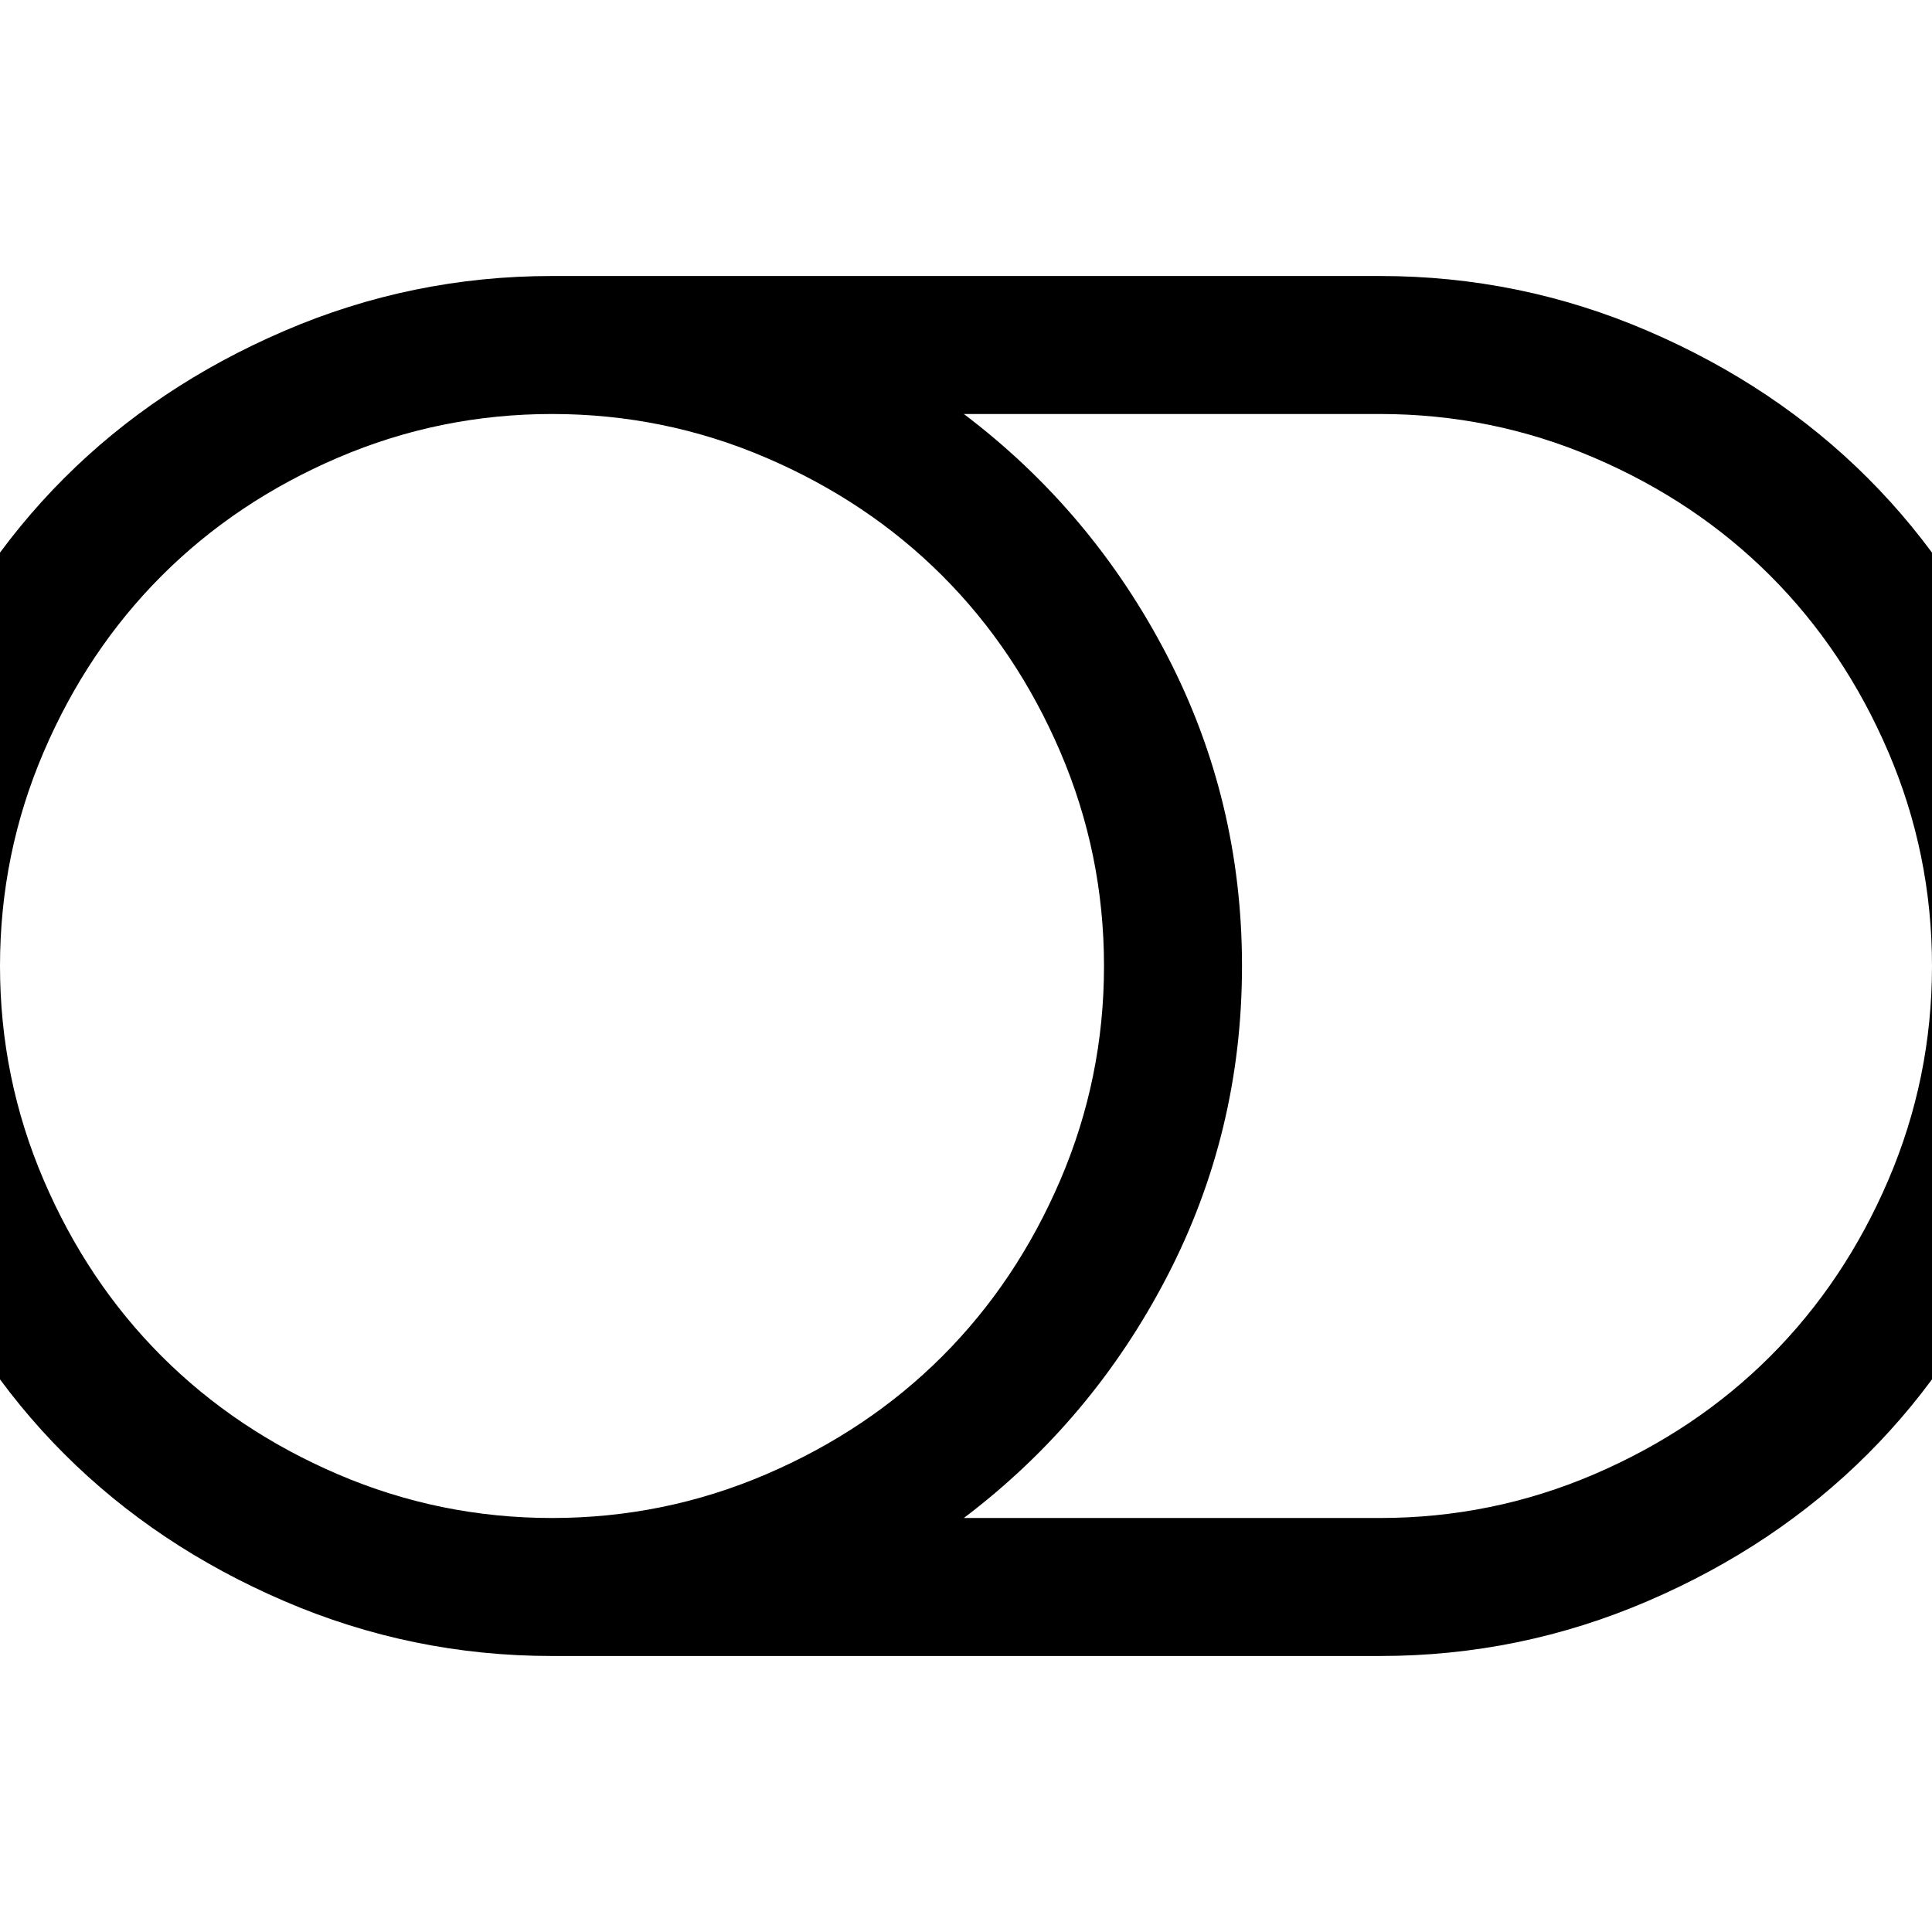 <svg xmlns="http://www.w3.org/2000/svg" x="0px" y="0px" viewBox="596 -596 1792 1792" style="enable-background:new 596 -596 1792 1792;">
<path d="M1579.5,498.5c-27,63-63.5,117.5-109.5,163.5s-100.5,82.5-163.5,109.5S1177.3,812,1108,812c-69.3,0-135.5-13.5-198.5-40.5
	S792,708,746,662s-82.5-100.5-109.5-163.5S596,369.3,596,300s13.5-135.5,40.5-198.5S700-16,746-62s100.5-82.5,163.5-109.5
	S1038.7-212,1108-212c69.3,0,135.5,13.5,198.5,40.5S1424-108,1470-62s82.5,100.5,109.5,163.5S1620,230.7,1620,300
	S1606.5,435.5,1579.5,498.5z M2347.5,498.5c-27,63-63.5,117.5-109.5,163.5s-100.5,82.5-163.5,109.5S1945.3,812,1876,812h-386
	c79.3-60,142.2-134.7,188.5-224s69.5-185.3,69.5-288s-23.2-198.7-69.5-288S1569.3-152,1490-212h386c69.3,0,135.5,13.5,198.5,40.5
	S2192-108,2238-62s82.5,100.5,109.5,163.5S2388,230.7,2388,300S2374.5,435.5,2347.5,498.5z M2465,51.5c-34-79-79.5-147-136.5-204
	s-125-102.5-204-136.5s-161.8-51-248.5-51h-768c-86.7,0-169.5,17-248.5,51s-147,79.5-204,136.5S553-27.5,519,51.5S468,213.3,468,300
	s17,169.5,51,248.5s79.5,147,136.5,204s125,102.5,204,136.5s161.8,51,248.5,51h768c86.7,0,169.5-17,248.5-51s147-79.5,204-136.5
	s102.5-125,136.5-204s51-161.8,51-248.5S2499,130.5,2465,51.5z"/>
</svg>
